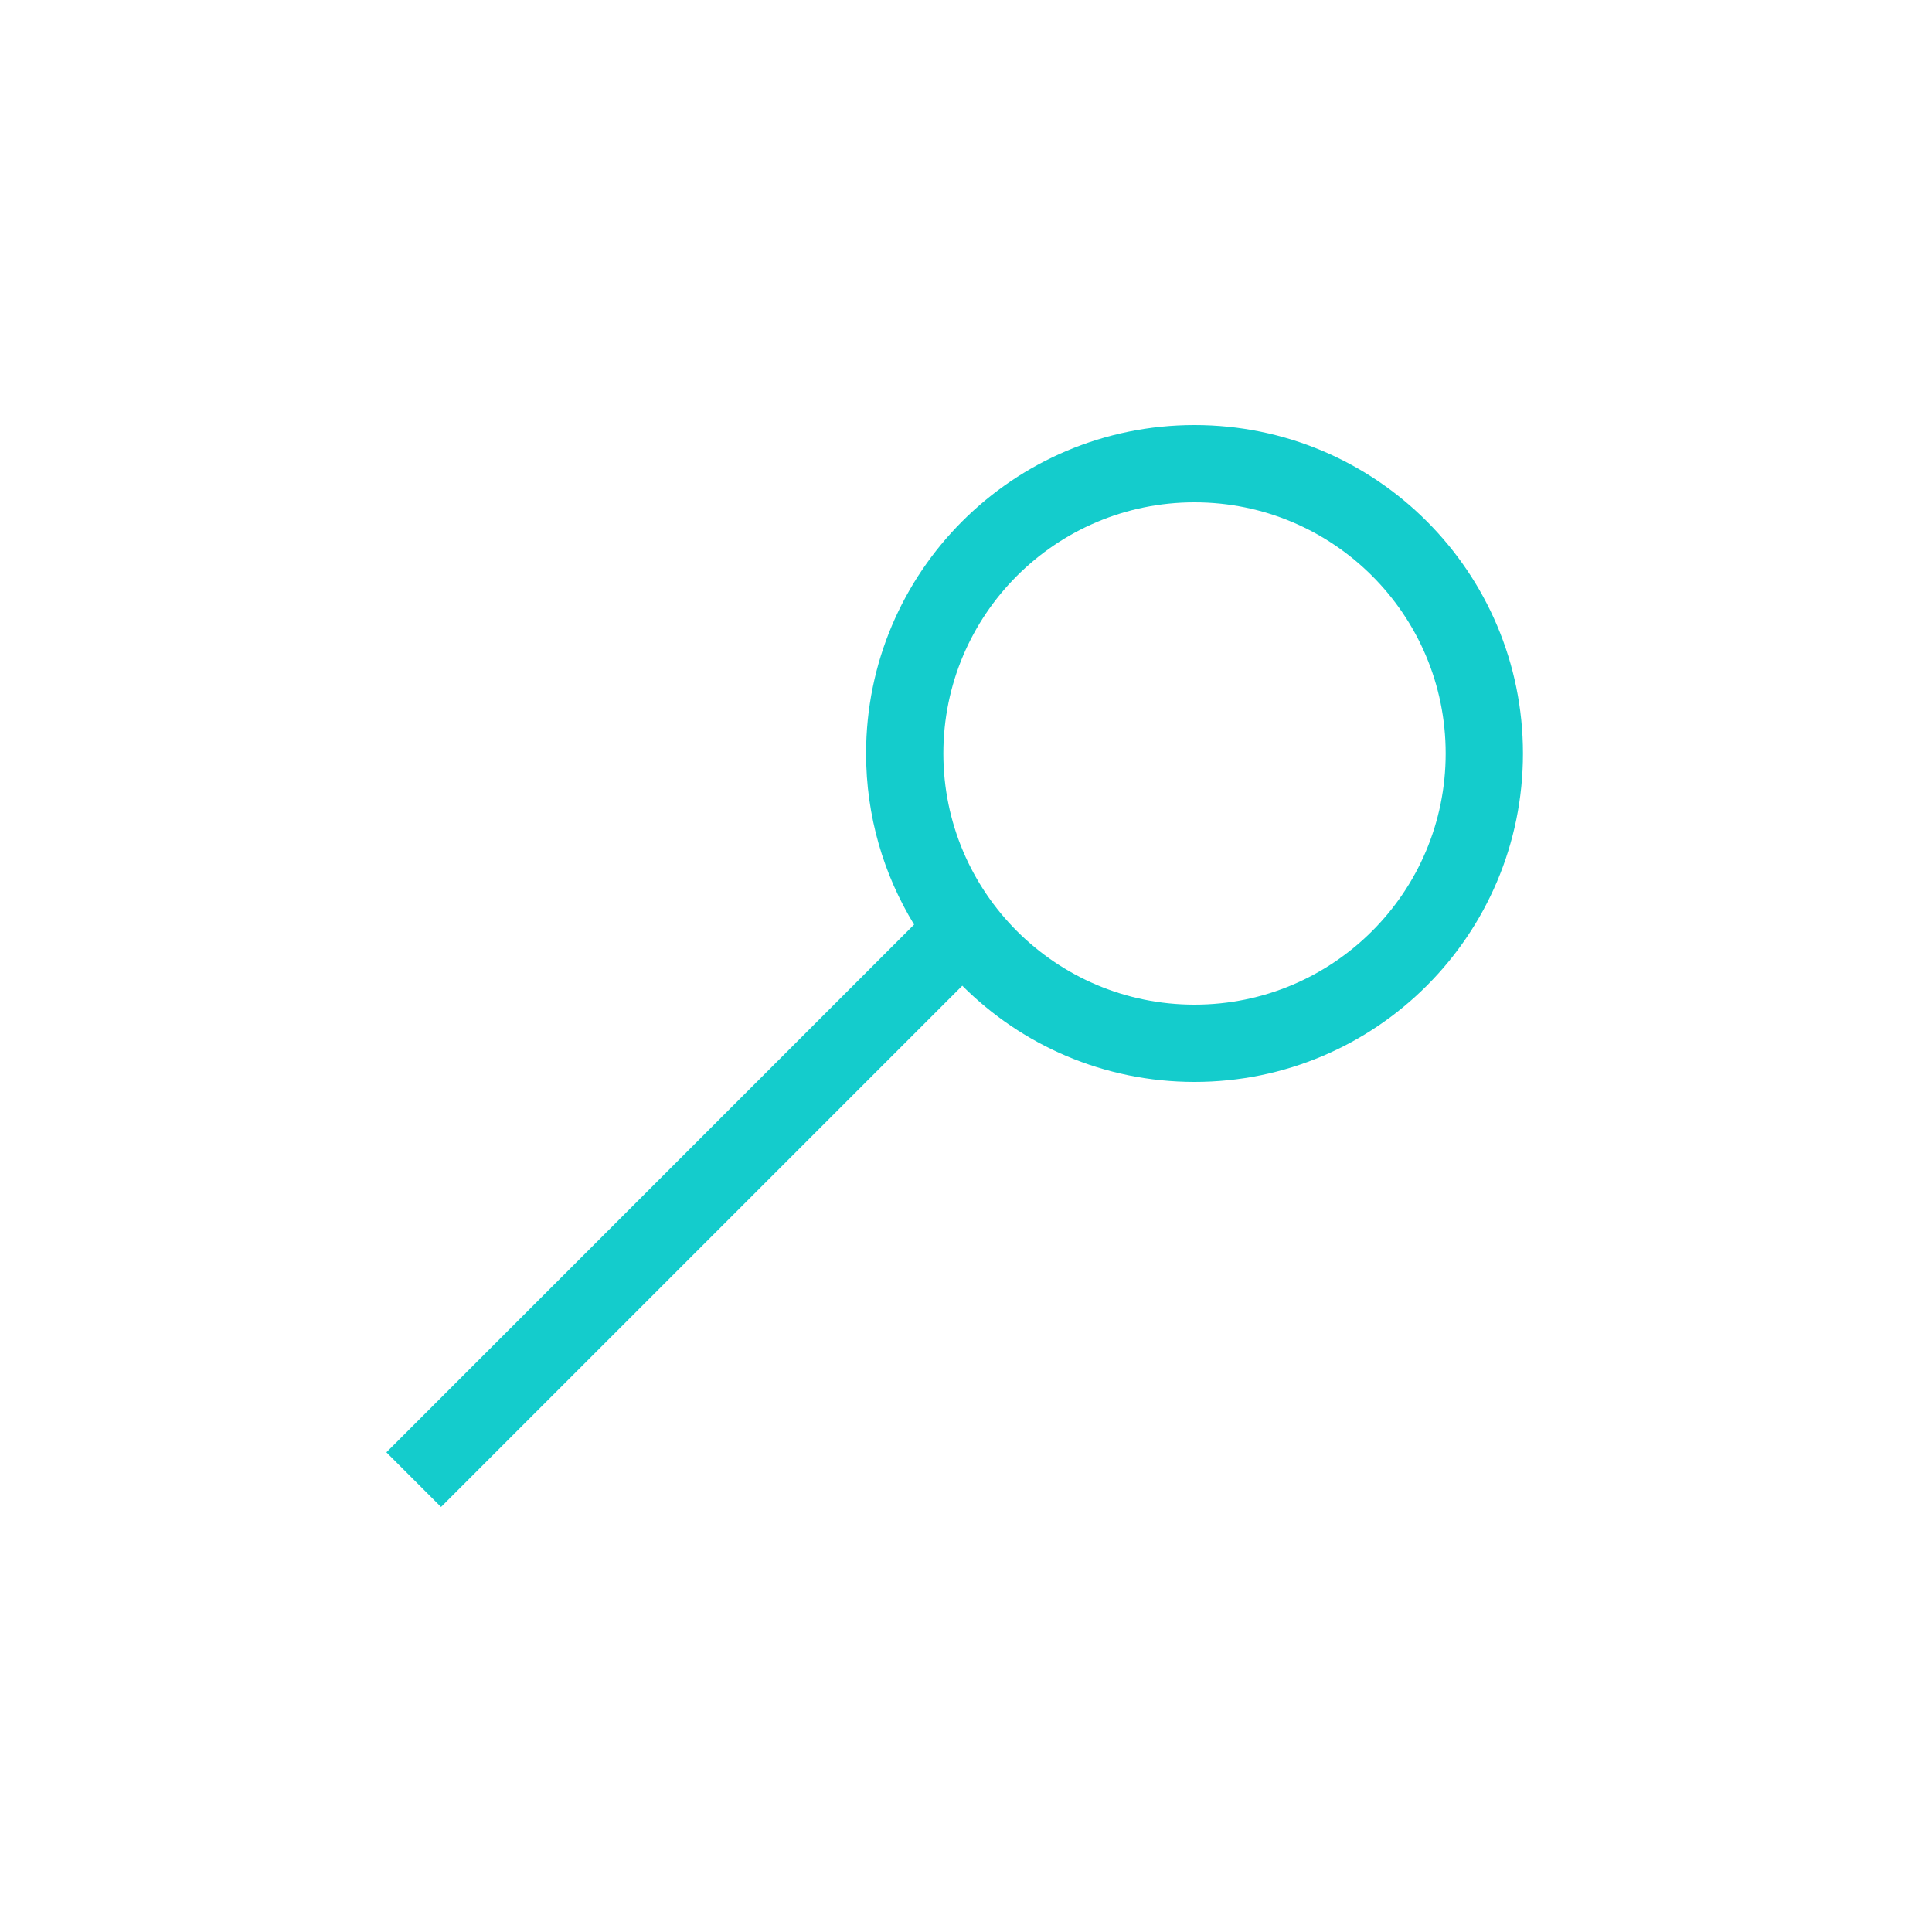 <svg width="50" height="50" viewBox="0 0 50 50" fill="none" xmlns="http://www.w3.org/2000/svg">
<path fill-rule="evenodd" clip-rule="evenodd" d="M30.914 11C26.22 11 22.414 14.806 22.414 19.5C22.414 21.122 22.869 22.639 23.657 23.928L10 37.586L11.414 39L24.904 25.51C26.442 27.049 28.567 28 30.914 28C35.609 28 39.414 24.194 39.414 19.5C39.414 14.806 35.609 11 30.914 11ZM24.414 19.5C24.414 15.91 27.324 13 30.914 13C34.504 13 37.414 15.91 37.414 19.5C37.414 23.09 34.504 26 30.914 26C27.324 26 24.414 23.09 24.414 19.5Z" fill="#14CCCC"/>
</svg>
